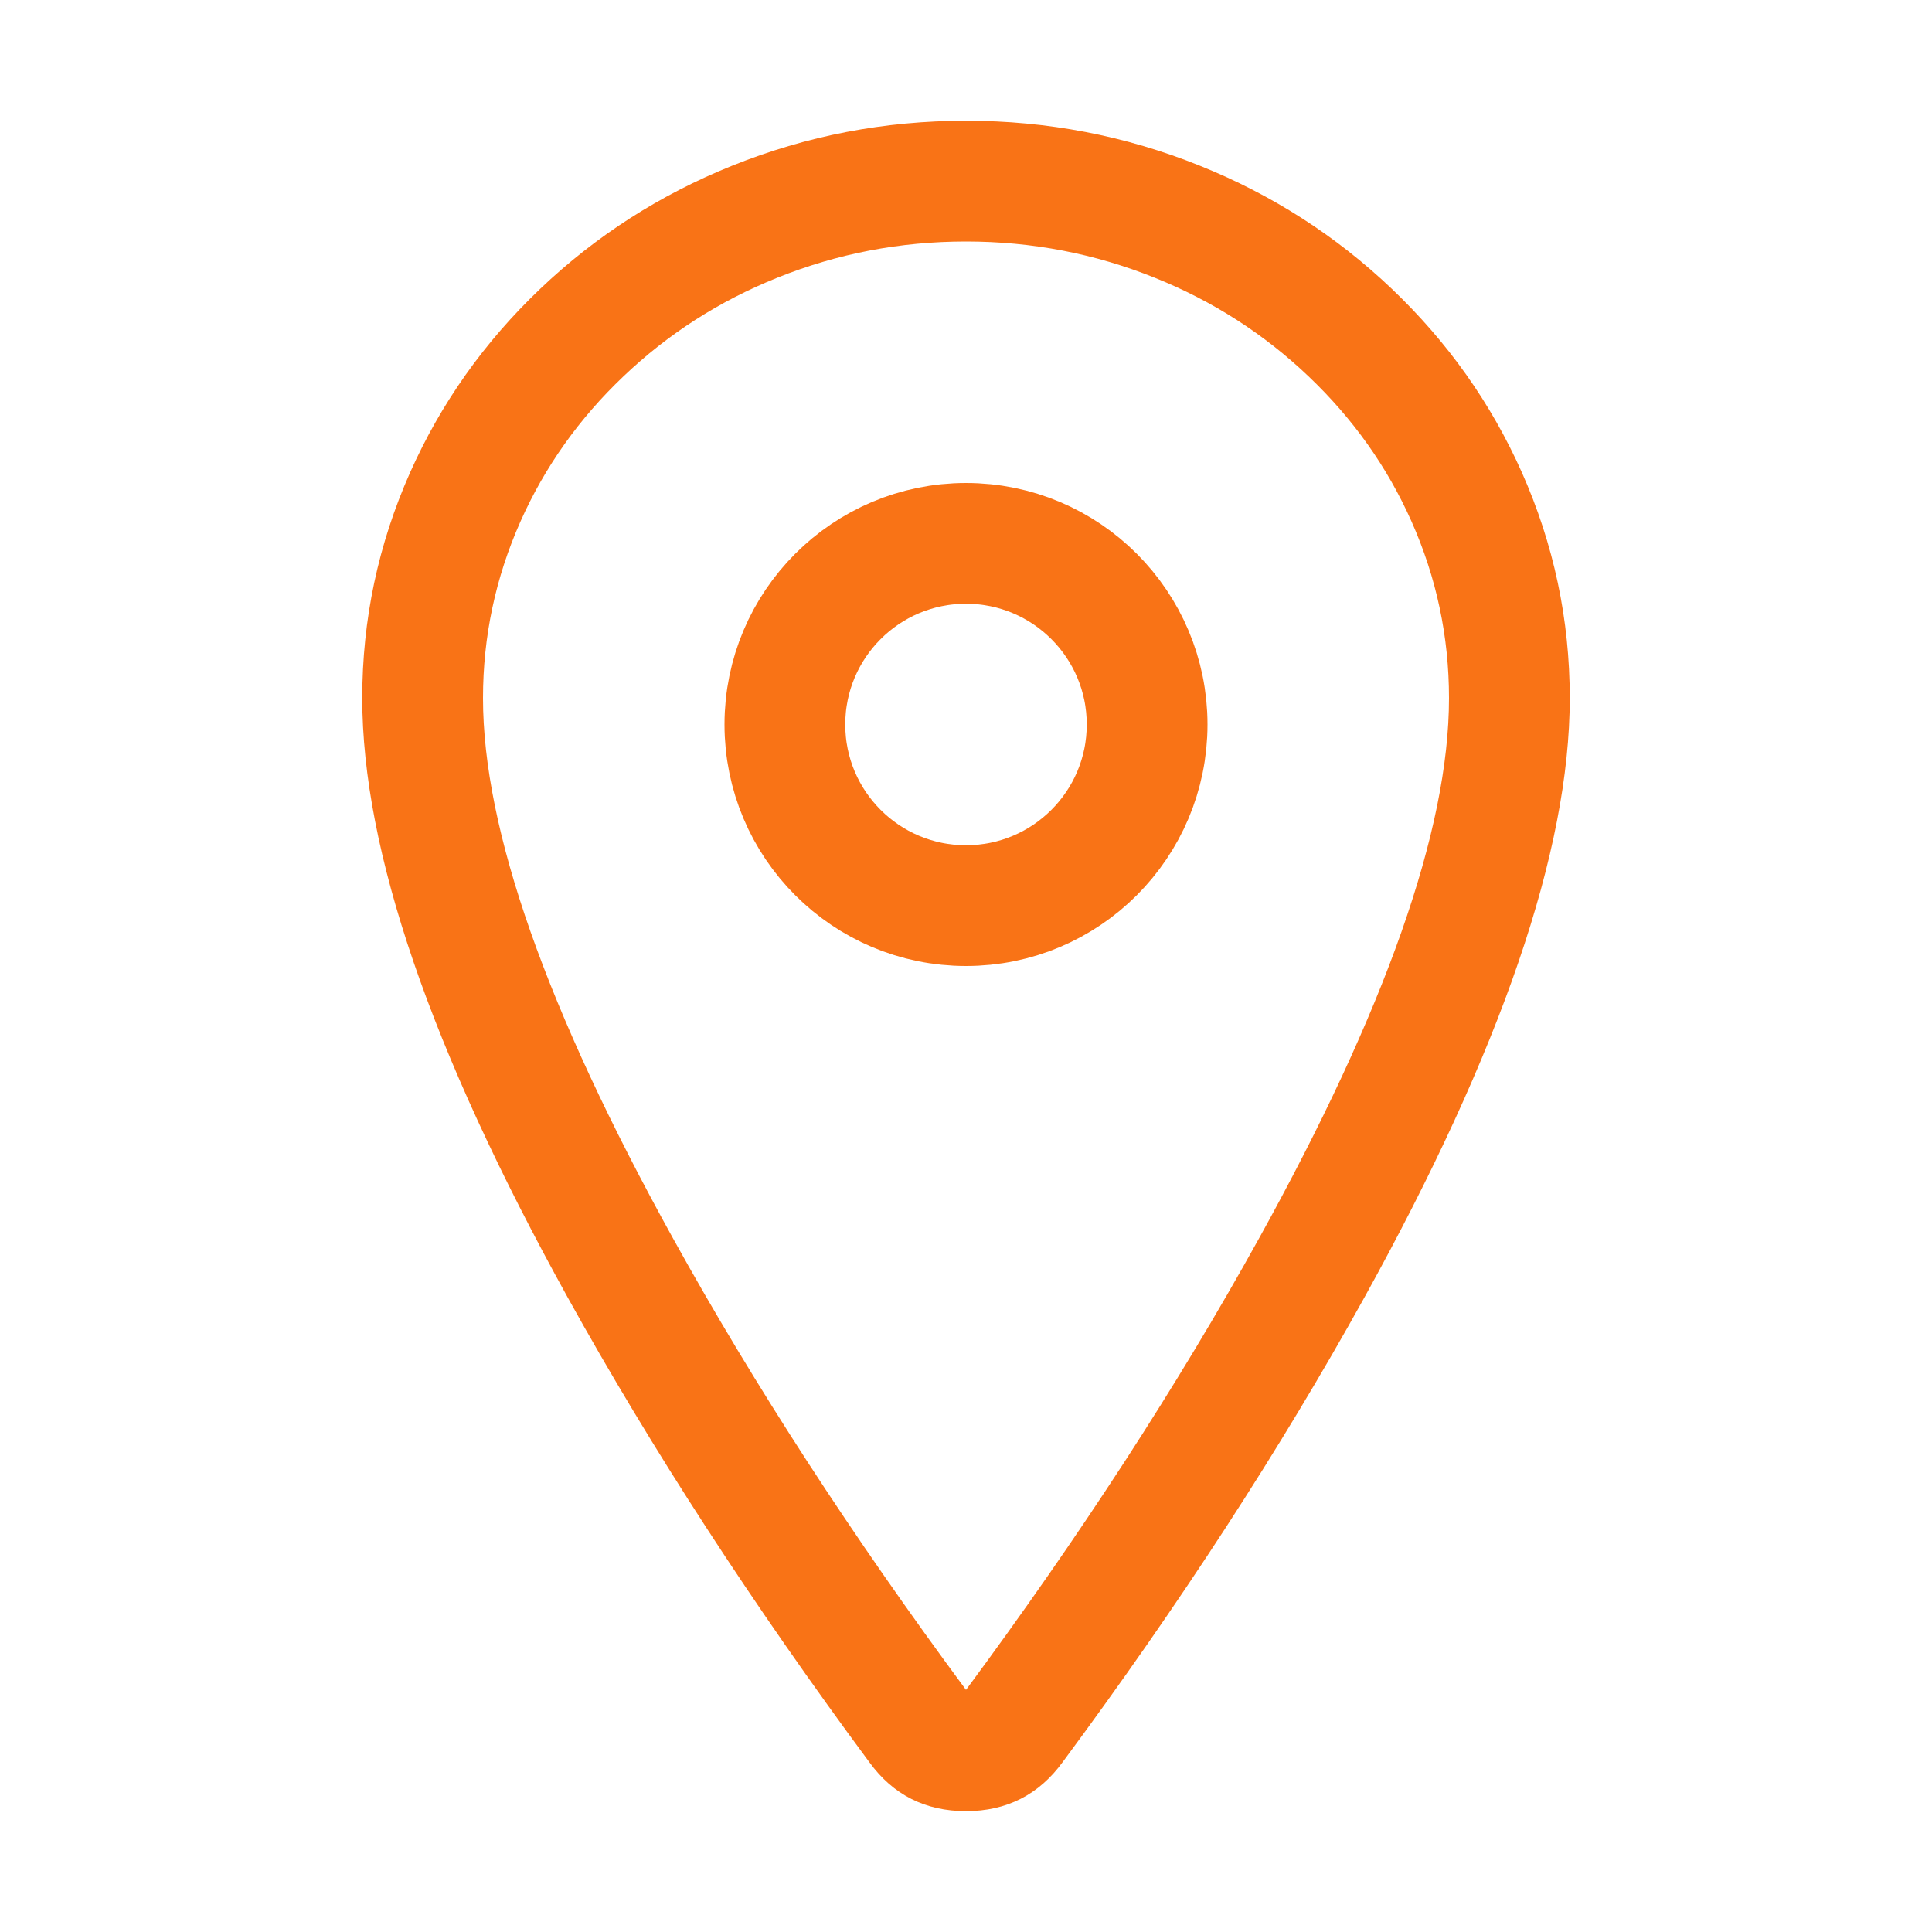 
<svg mexport="1" xmlns="http://www.w3.org/2000/svg" xmlns:xlink="http://www.w3.org/1999/xlink" width="20" height="20" viewBox="0 0 20 20">
	<defs>
		<clipPath id="clipPath0:0:0">
			<path d="M0 0L20 0L20 20L0 20L0 0Z" fill-rule="nonzero" transform="matrix(1 0 0 1 0 0)"/>
		</clipPath>
	</defs>
	<g clip-path="url(#clipPath0:0:0)">
		<path d="M5.625 0.625Q4.602 0.625 3.669 1.001Q2.771 1.362 2.079 2.021Q1.39 2.676 1.013 3.523Q0.625 4.396 0.625 5.352Q0.625 7.392 2.594 10.948Q3.859 13.233 5.629 15.624Q5.63 15.624 5.625 15.624Q5.62 15.624 5.618 15.628Q7.391 13.233 8.656 10.949Q10.625 7.394 10.625 5.352Q10.625 4.396 10.237 3.523Q9.86 2.676 9.171 2.021Q8.479 1.362 7.581 1.001Q6.648 0.625 5.625 0.625ZM5.625 -0.625Q6.89 -0.625 8.047 -0.159Q9.168 0.292 10.033 1.115Q10.901 1.942 11.379 3.015Q11.875 4.131 11.875 5.352Q11.875 7.717 9.75 11.555Q8.444 13.911 6.628 16.363Q6.257 16.874 5.625 16.874Q4.993 16.874 4.625 16.368Q2.806 13.91 1.5 11.553Q-0.625 7.715 -0.625 5.352Q-0.625 4.131 -0.129 3.015Q0.349 1.942 1.217 1.115Q2.082 0.292 3.203 -0.159Q4.36 -0.625 5.625 -0.625Z" fill-rule="nonzero" transform="matrix(1 0 0 1 4.375 1.875)" fill="rgb(249, 115, 22)"/>
		<circle cx="1.875" cy="1.875" r="1.875" stroke-width="1.25" transform="matrix(1 0 0 1 8.125 5.625)" stroke="rgb(249, 115, 22)" fill="transparent"/>
	</g>
</svg>
